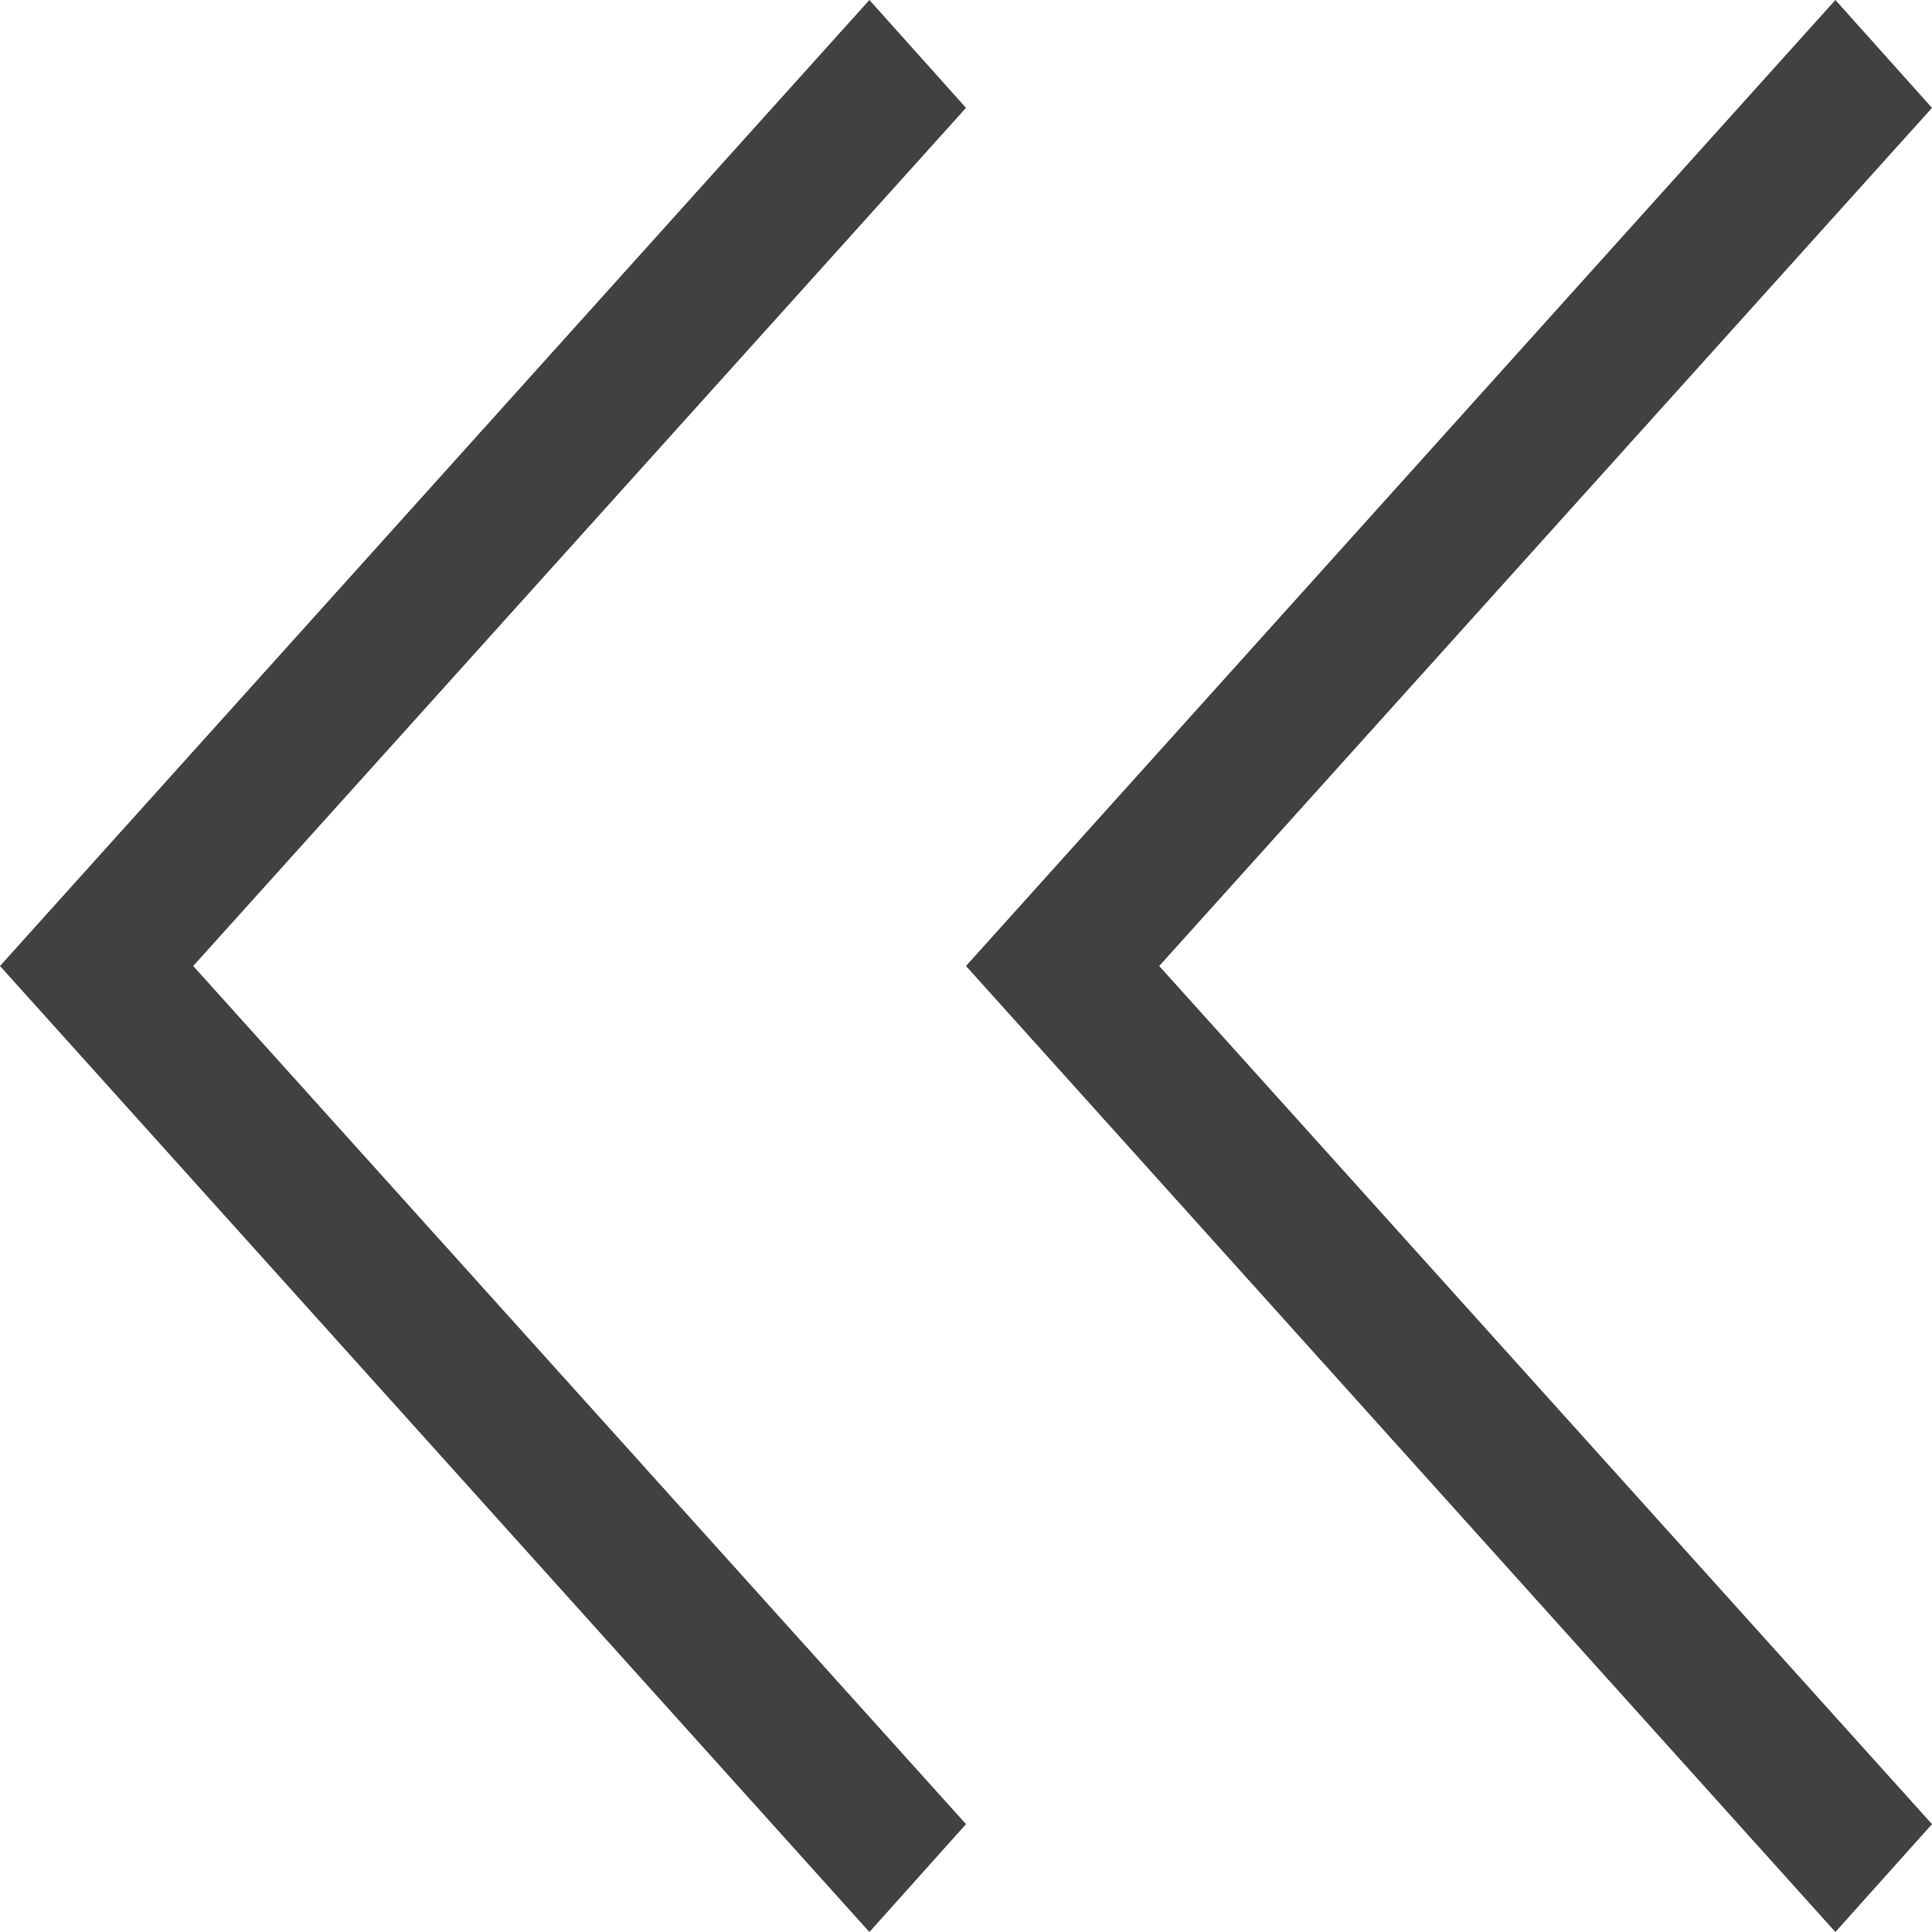 <svg id="art" xmlns="http://www.w3.org/2000/svg" viewBox="0 0 12 12"><defs><style>.cls-1{fill:#414042;}</style></defs><title>pagination_first_page</title><polygon class="cls-1" points="5.4 12 0 6 5.4 0 6 0.67 1.2 6 6 11.33 5.4 12"/><polygon class="cls-1" points="11.4 12 6 6 11.4 0 12 0.67 7.2 6 12 11.33 11.4 12"/></svg>